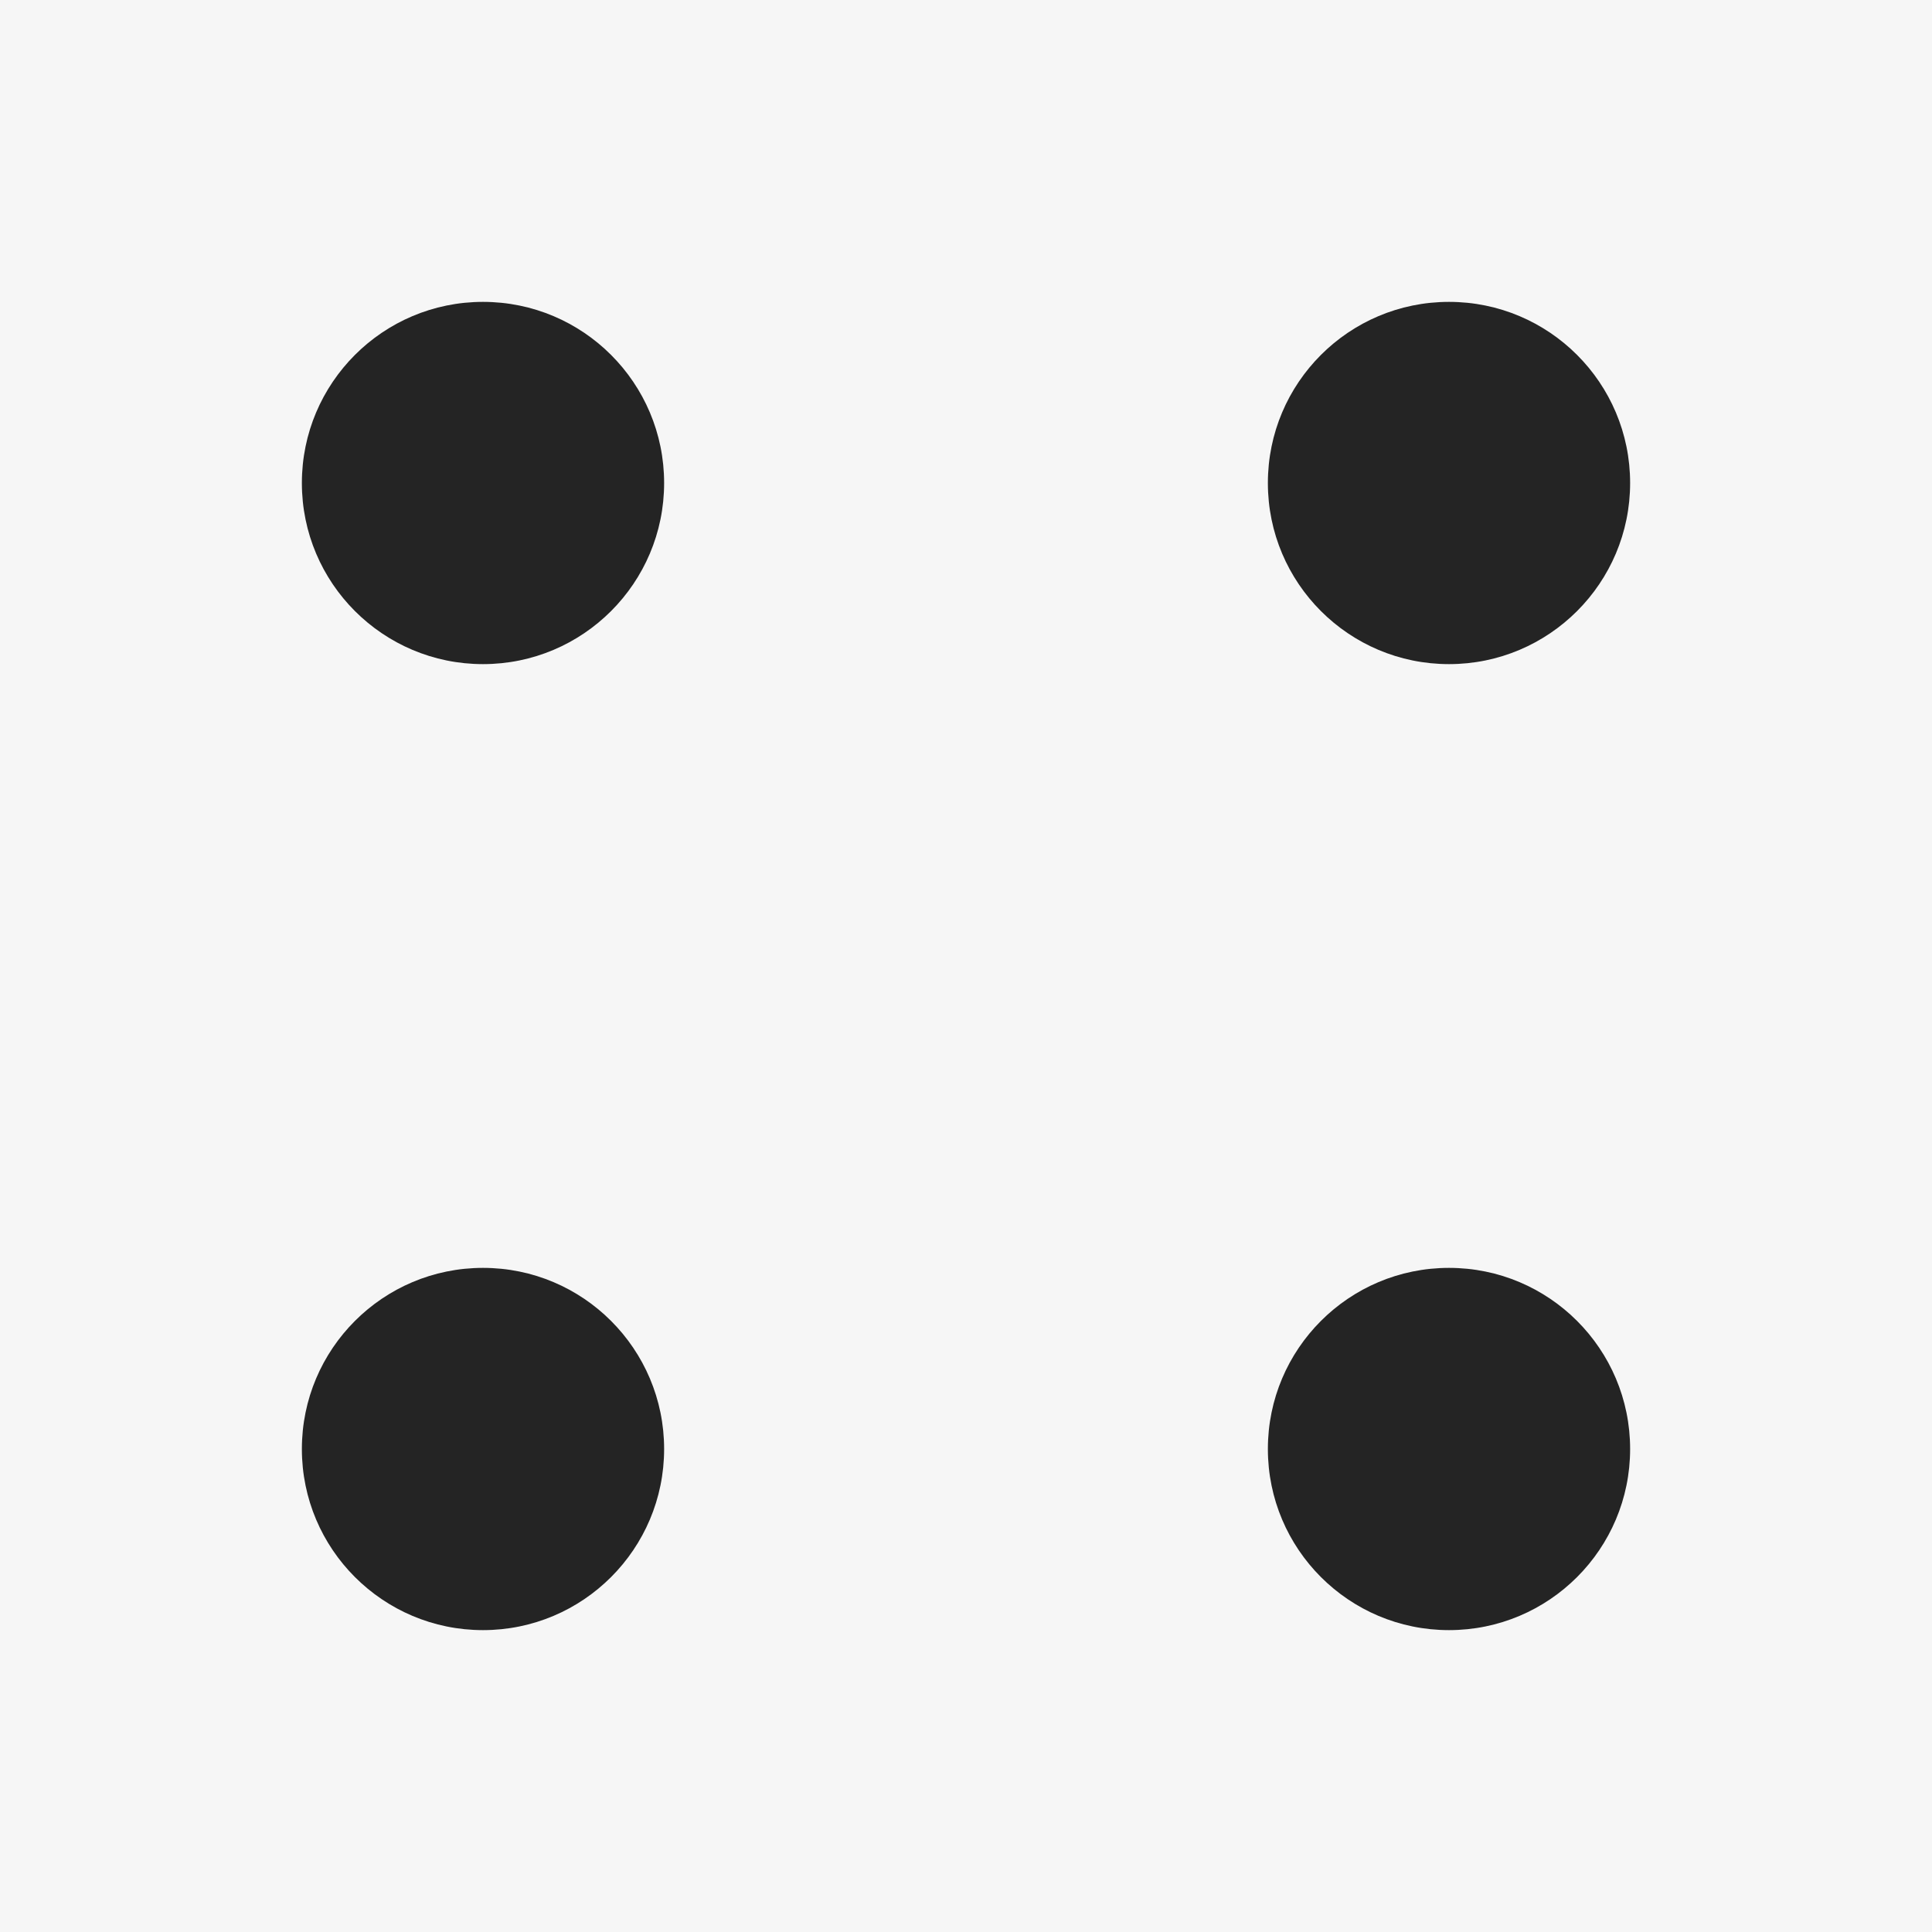 <?xml version="1.0" encoding="UTF-8"?>
<svg width="256px" height="256px" viewBox="0 0 256 256" version="1.1" xmlns="http://www.w3.org/2000/svg" xmlns:xlink="http://www.w3.org/1999/xlink">
    <!-- Generator: Sketch 64 (93537) - https://sketch.com -->
    <title>4</title>
    <desc>Created with Sketch.</desc>
    <g id="4" stroke="none" stroke-width="1" fill="none" fill-rule="evenodd">
        <rect fill="#F6F6F6" x="0" y="0" width="256" height="256"></rect>
        <circle id="Oval-Copy" fill="#242424" cx="192" cy="192" r="24"></circle>
        <circle id="Oval-Copy-3" fill="#242424" cx="192" cy="64" r="24"></circle>
        <circle id="Oval-Copy-2" fill="#242424" cx="64" cy="192" r="24"></circle>
        <circle id="Oval-Copy-4" fill="#242424" cx="64" cy="64" r="24"></circle>
    </g>
</svg>